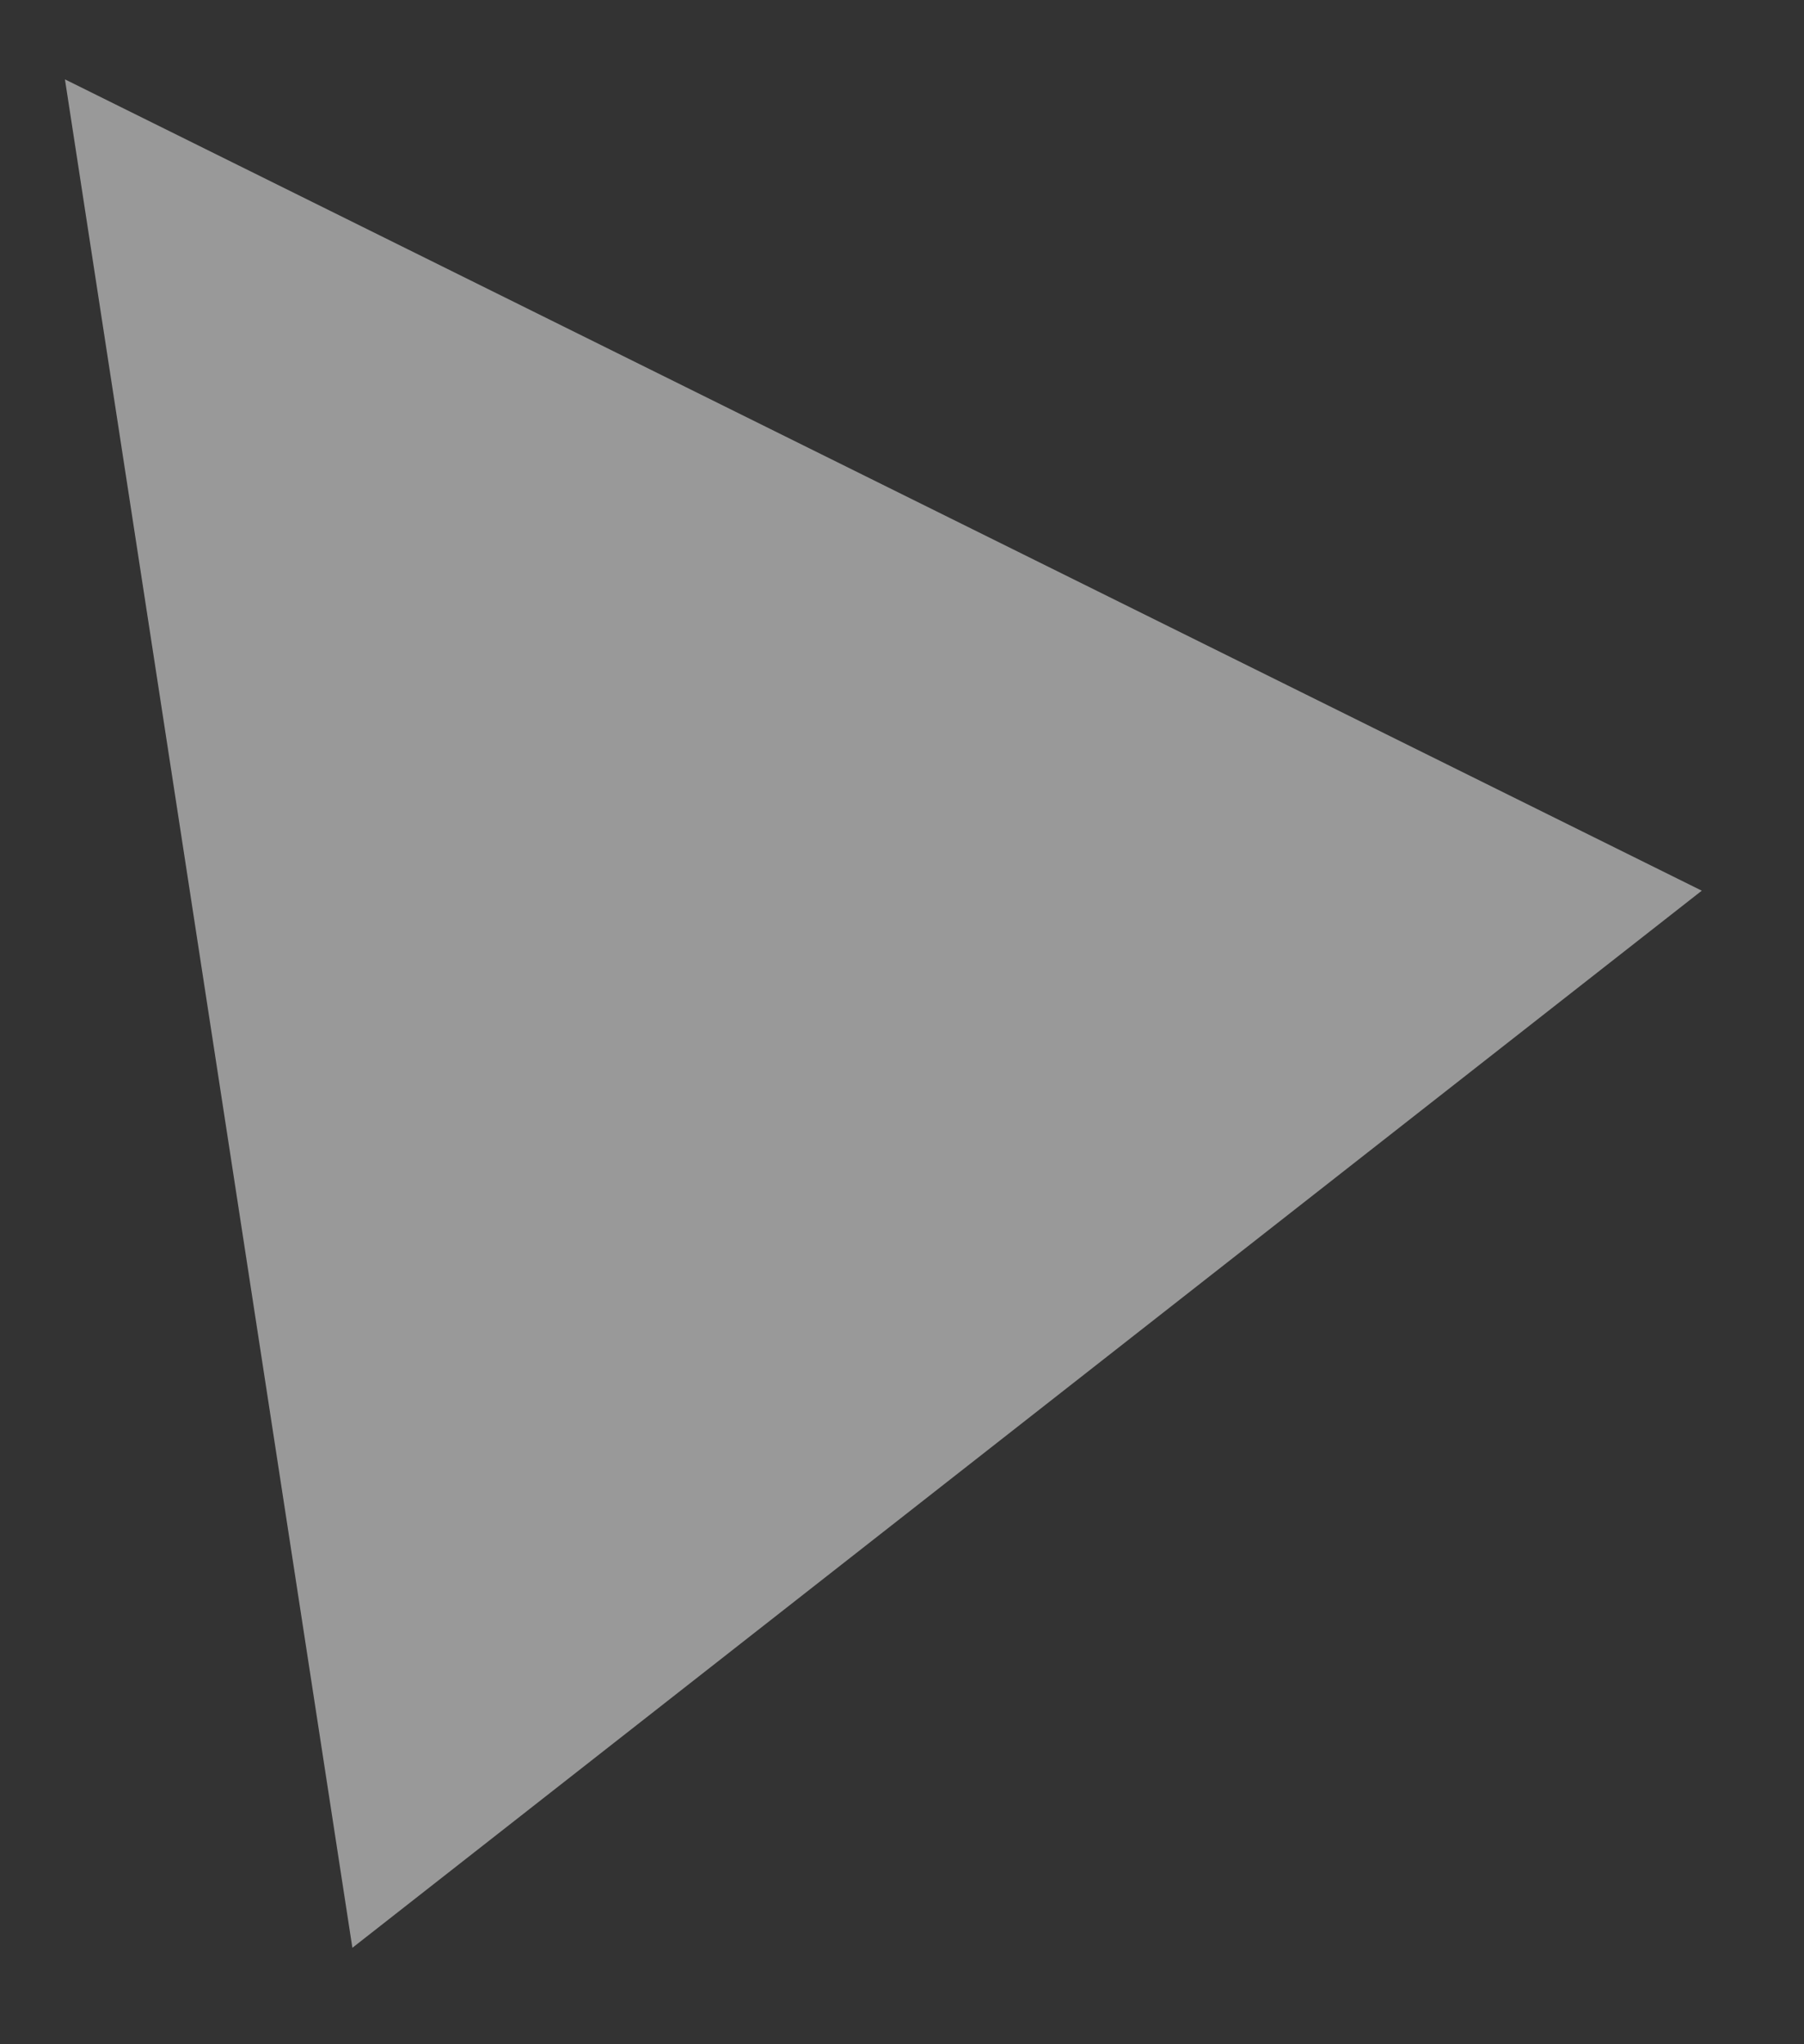 <?xml version="1.0" encoding="UTF-8" standalone="no"?><svg width='15' height='17' viewBox='0 0 15 17' fill='none' xmlns='http://www.w3.org/2000/svg'>
<rect x="0" y="0" width="15" height="17" fill="#333333" stroke="none"/>
<path opacity='0.5' d='M0.54 0.66L2.93 16.198L14.15 7.407L0.54 0.66Z' fill='white'/>
</svg>
